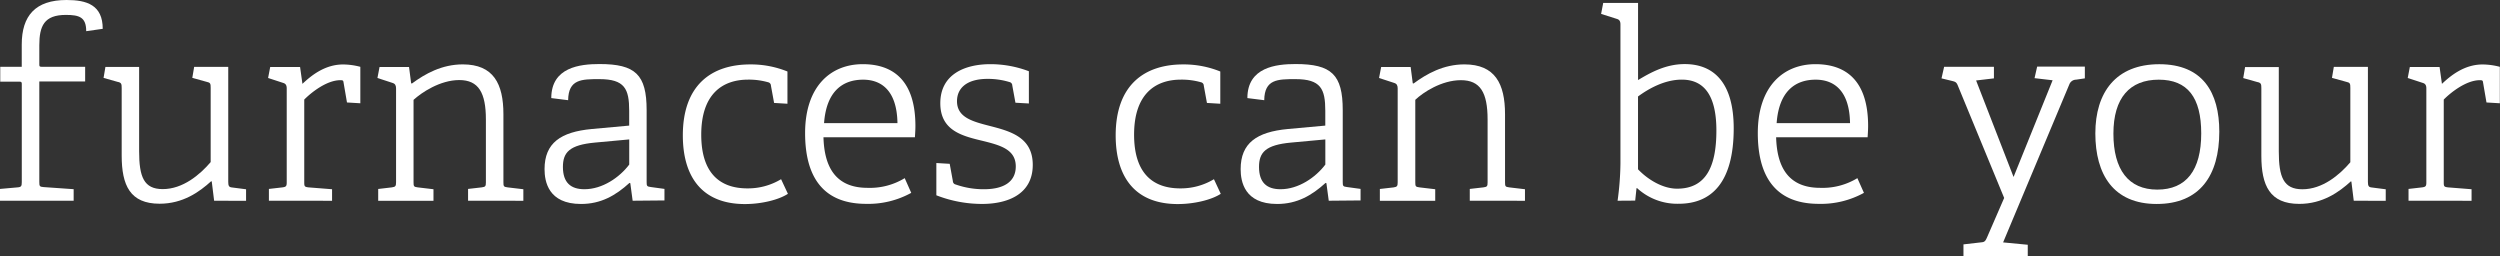 <svg id="Layer_2" data-name="Layer 2" xmlns="http://www.w3.org/2000/svg" viewBox="0 0 593.34 60.83"><rect x="0" y="0" width="593.34" height="60.83" fill="#333333" stroke="none"/><defs><style>.cls-1{fill:#fff;}</style></defs><title>Artboard 1</title><path class="cls-1" d="M0,47.64v-2.8l4.17-.37c.87-.06,1-.31,1-1.24V20c0-.37,0-.62-.5-.62H.06V15.86h5.1V10.57C5.16,3.73,8.4,0,15.8,0c4.79,0,8.58,1.18,8.58,6.84l-3.92.56c0-3.36-1.68-3.86-4.85-3.86-5.16,0-6.28,2.67-6.28,7.21v4.48c0,.44,0,.62.5.62H20.21v3.48H9.33V43.16c0,1,.06,1.18,1,1.24l7.15.5v2.74Z"/><path class="cls-1" d="M50.82,47.64l-.56-4.54L50.13,43c-2.8,2.55-6.72,5.35-12.25,5.35-7,0-9-4.35-9-11.44v-16c0-1-.06-1.31-1-1.49l-3.3-.93.44-2.61h8v20c0,6.1,1.12,9,5.6,9,4.79,0,8.83-3.42,11.38-6.41V20.84c0-1-.06-1.24-1-1.43l-3.36-.93.44-2.61h8.09v27.3c0,.93.19,1.24.81,1.31l3.42.44v2.74Z"/><path class="cls-1" d="M63.82,47.64v-2.8l3.23-.37c.87-.12,1-.31,1-1.24V21c0-.68-.19-1.12-.81-1.31l-3.61-1.18.5-2.61h7.09l.56,4c2.05-1.93,5.29-4.6,9.64-4.6a16.39,16.39,0,0,1,4.1.56v8.65l-3.17-.19-.81-4.73c-.06-.44-.12-.56-.75-.56-3.3,0-7,3-8.58,4.6V43.23c0,1,.06,1.12,1,1.24l5.6.44v2.74Z"/><path class="cls-1" d="M111.09,47.64v-2.8l3.23-.37c.87-.12,1-.25,1-1.18V28.36C115.32,22,113.58,19,109,19S100,22,98.15,23.7V43.23c0,1,.06,1.12,1,1.24l3.73.44v2.74H89.76v-2.8L93,44.47c.87-.12,1-.31,1-1.24V21c0-.68-.19-1.12-.81-1.31l-3.61-1.18.5-2.61h7l.5,3.86.19.06c3.11-2.3,7.09-4.54,12.07-4.54,7.28,0,9.64,4.6,9.64,11.82V43.23c0,1,.06,1.12,1,1.24l3.73.44v2.74Z"/><path class="cls-1" d="M150.15,47.64l-.56-4.17-.19-.06c-3.3,3-6.78,5-11.51,5-7.77,0-8.65-5.35-8.65-8.27,0-6.22,3.86-8.83,11.2-9.52l8.89-.81V26.31c0-5.22-1.06-7.53-7.09-7.53-4.17,0-7.34,0-7.4,5l-4-.5c0-7.34,6.84-8.08,11.44-8.08,8.52,0,11.19,2.49,11.19,10.95v17c0,1,.06,1.12,1,1.24l3.23.44v2.74Zm-.81-14.55-8.15.75c-6,.56-7.59,2.3-7.59,5.78,0,3.73,1.87,5.29,5.1,5.29,4.29,0,8.33-2.8,10.64-5.85Z"/><path class="cls-1" d="M187,46c-2.18,1.43-6.28,2.43-10.2,2.43-10.39,0-14.74-6.72-14.74-16.29,0-11.88,6.72-16.85,16-16.85a23,23,0,0,1,8.83,1.68v7.65l-3.17-.19-.75-4.1a.83.83,0,0,0-.68-.81,16.62,16.62,0,0,0-4.73-.62c-6.22,0-11.13,3.54-11.13,13.06,0,9,4.29,12.75,10.95,12.75a15.22,15.22,0,0,0,8-2.18Z"/><path class="cls-1" d="M216.27,45.77a21.08,21.08,0,0,1-10.7,2.61c-11,0-14.49-7.4-14.49-16.79,0-11.13,6.1-16.36,13.68-16.36,7.34,0,12.5,4,12.5,14.68,0,.87-.06,1.74-.12,2.67H195.44c.19,7.09,2.92,12,10.45,12a15.87,15.87,0,0,0,8.83-2.3ZM213,29.23c-.12-7.71-3.79-10.32-8.15-10.32-4.73,0-8.71,2.61-9.27,10.32Z"/><path class="cls-1" d="M241,24.38l-.75-4.1a.83.83,0,0,0-.68-.81,17.45,17.45,0,0,0-5.16-.75c-5.16,0-7.28,2.36-7.28,5.29,0,3.92,3.79,4.85,7.9,5.91,4.79,1.24,10.08,2.67,10.08,9.21,0,7-6,9.27-12,9.27a29.87,29.87,0,0,1-10.88-2.05V38.69l3.17.19.75,4.1a.83.83,0,0,0,.68.81,19.86,19.86,0,0,0,6.72,1.12c4.54,0,7.53-1.68,7.53-5.41,0-4-3.61-5-7.59-6-4.91-1.18-10.32-2.36-10.32-9,0-6.84,5.78-9.27,11.88-9.27a25.73,25.73,0,0,1,9.14,1.68v7.65Z"/><path class="cls-1" d="M289.73,46c-2.18,1.43-6.28,2.43-10.2,2.43-10.39,0-14.74-6.72-14.74-16.29,0-11.88,6.72-16.85,16-16.85a23,23,0,0,1,8.83,1.68v7.65l-3.17-.19-.75-4.1a.83.83,0,0,0-.68-.81,16.62,16.62,0,0,0-4.73-.62c-6.22,0-11.13,3.54-11.13,13.06,0,9,4.29,12.75,10.95,12.75a15.22,15.22,0,0,0,8-2.18Z"/><path class="cls-1" d="M315.36,47.64l-.56-4.17-.19-.06c-3.3,3-6.78,5-11.51,5-7.77,0-8.65-5.35-8.65-8.27,0-6.22,3.86-8.83,11.2-9.52l8.89-.81V26.31c0-5.22-1.06-7.53-7.09-7.53-4.17,0-7.34,0-7.4,5l-4-.5c0-7.34,6.84-8.08,11.44-8.08,8.52,0,11.19,2.49,11.19,10.95v17c0,1,.06,1.12,1,1.24l3.23.44v2.74Zm-.81-14.55-8.15.75c-6,.56-7.59,2.3-7.59,5.78,0,3.73,1.87,5.29,5.1,5.29,4.29,0,8.33-2.8,10.64-5.85Z"/><path class="cls-1" d="M348.83,47.64v-2.8l3.23-.37c.87-.12,1-.25,1-1.18V28.36c0-6.41-1.74-9.33-6.34-9.33s-9,2.92-10.82,4.66V43.23c0,1,.06,1.12,1,1.24l3.73.44v2.74H327.49v-2.8l3.23-.37c.87-.12,1-.31,1-1.24V21c0-.68-.19-1.12-.81-1.31l-3.61-1.18.5-2.61h7l.5,3.86.19.06c3.11-2.3,7.09-4.54,12.07-4.54,7.28,0,9.64,4.6,9.64,11.82V43.23c0,1,.06,1.12,1,1.24l3.73.44v2.74Z"/><path class="cls-1" d="M383.91,47.64a69,69,0,0,0,.68-8.83v-33c0-.68-.19-1.12-.81-1.31L380,3.3l.5-2.61h8.27V19c3-1.8,6.59-3.79,11.07-3.79,7,0,11.63,4.54,11.63,15.24,0,12.81-5.22,17.91-13.06,17.91a14.08,14.08,0,0,1-9.89-3.73l-.12.06-.31,2.92Zm4.85-7.46c2.3,2.42,5.85,4.6,9.27,4.6,6.9,0,9.33-5.29,9.33-13.81,0-9.33-3.67-12.07-8.21-12.07-4.17,0-8,2.24-10.39,4Z"/><path class="cls-1" d="M442.38,45.77a21.08,21.08,0,0,1-10.7,2.61c-11,0-14.49-7.4-14.49-16.79,0-11.13,6.1-16.36,13.68-16.36,7.34,0,12.5,4,12.5,14.68,0,.87-.06,1.74-.12,2.67H421.54c.19,7.09,2.92,12,10.45,12a15.87,15.87,0,0,0,8.83-2.3Zm-3.3-16.54c-.12-7.71-3.79-10.32-8.15-10.32-4.73,0-8.71,2.61-9.27,10.32Z"/><path class="cls-1" d="M466,60.83V58l4.35-.5c.75-.06.93-.44,1.31-1.31l4-9.21L464.65,20.28c-.31-.75-.56-.87-1.31-1.06l-2.55-.62.62-2.74h11.82V18.6l-4.23.5L477.89,42l9.27-22.95-4.29-.5.62-2.74h11.32V18.6l-2.11.31A1.73,1.73,0,0,0,491.14,20L475.41,57.53l5.85.56v2.74Z"/><path class="cls-1" d="M497.3,31.66c0-9.7,4.85-16.42,15.18-16.42s14.24,6.72,14.24,16c0,10.39-4.6,17.17-14.86,17.17S497.3,41.42,497.3,31.66Zm25.13,0c0-8.52-3.23-12.75-10.08-12.75s-10.76,4.29-10.76,12.81S505.14,45,512,45,522.43,40.43,522.43,31.66Z"/><path class="cls-1" d="M558.63,47.64l-.56-4.54-.12-.06c-2.8,2.55-6.72,5.35-12.25,5.35-7,0-9-4.35-9-11.44v-16c0-1-.06-1.31-1-1.49l-3.3-.93.44-2.61h8v20c0,6.1,1.12,9,5.6,9,4.79,0,8.83-3.42,11.38-6.41V20.84c0-1-.06-1.24-1-1.43l-3.36-.93.44-2.61h8.09v27.3c0,.93.19,1.24.81,1.31l3.42.44v2.74Z"/><path class="cls-1" d="M571.63,47.64v-2.8l3.23-.37c.87-.12,1-.31,1-1.24V21c0-.68-.19-1.12-.81-1.31l-3.61-1.18.5-2.61H579l.56,4c2.05-1.93,5.29-4.6,9.64-4.6a16.39,16.39,0,0,1,4.1.56v8.65l-3.17-.19-.81-4.73c-.06-.44-.12-.56-.75-.56-3.3,0-7,3-8.58,4.6V43.23c0,1,.06,1.12,1,1.24l5.6.44v2.74Z"/></svg>